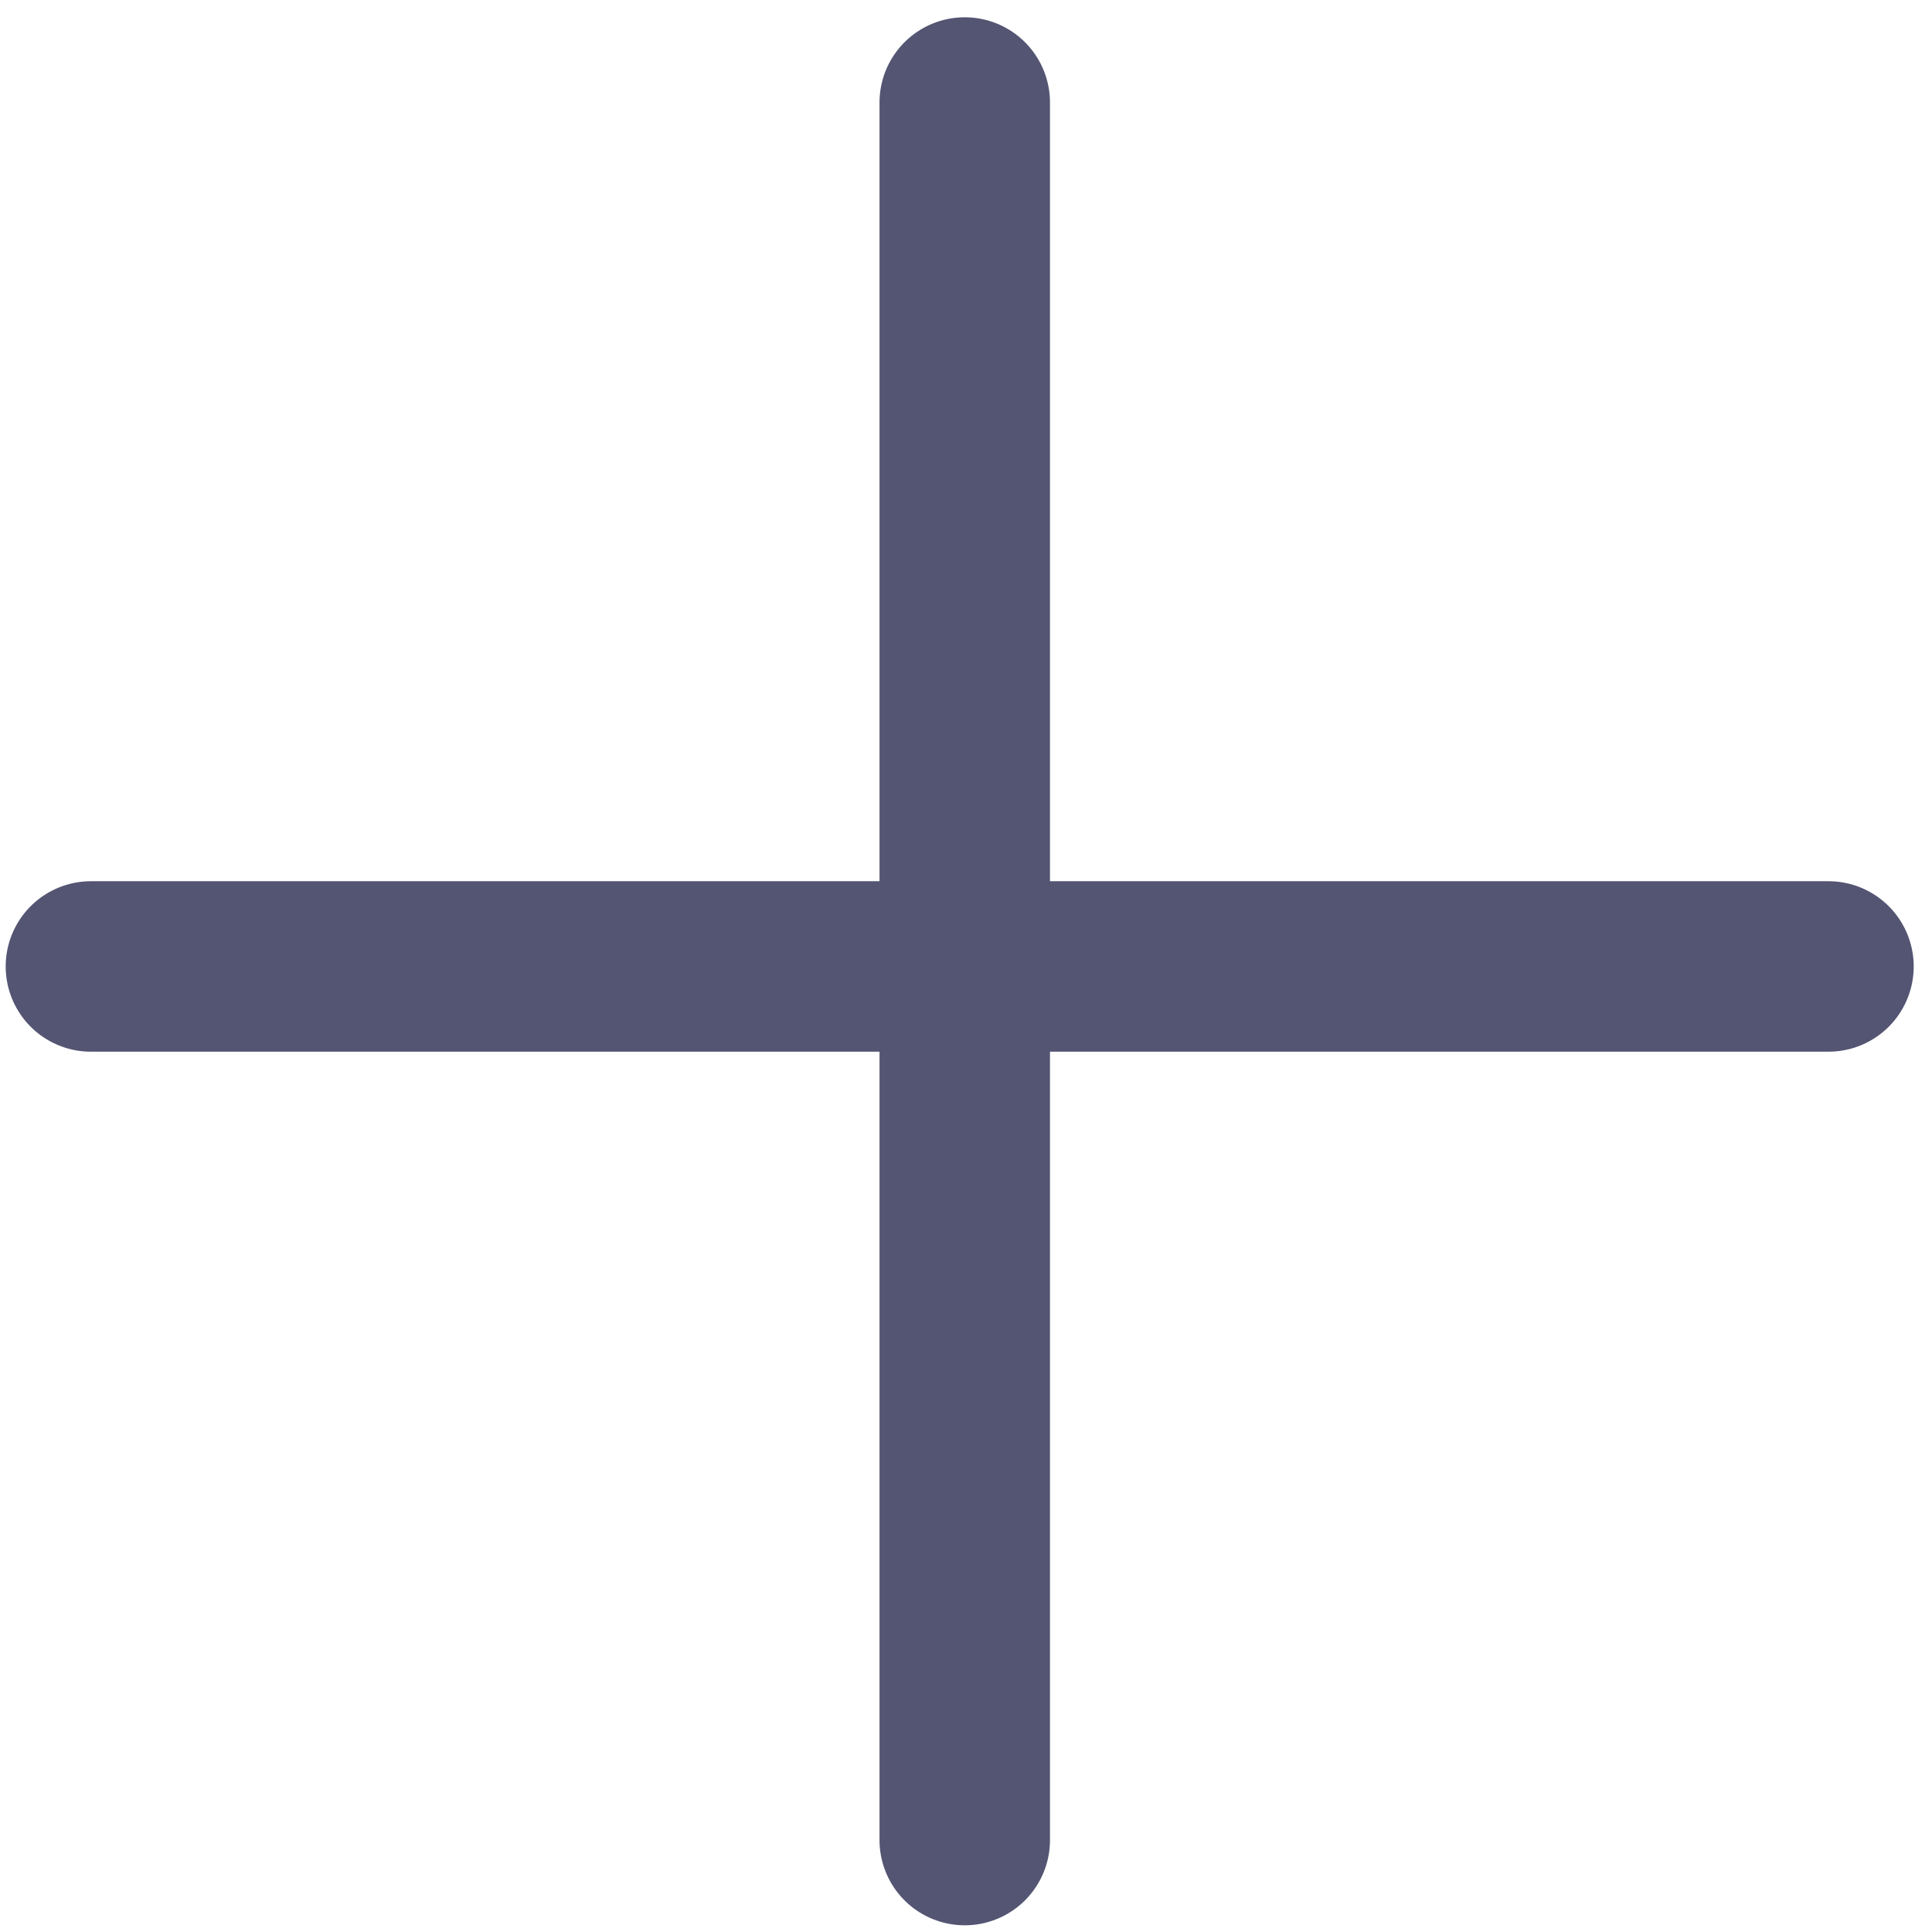 <svg width="17" height="17" viewBox="0 0 17 17" fill="none" xmlns="http://www.w3.org/2000/svg">
<path d="M8.489 0.902L8.489 16.191" stroke="#535572" stroke-width="1.5" stroke-linecap="round"/>
<path d="M0.8 8.504L16.089 8.504" stroke="#535572" stroke-width="1.5" stroke-linecap="round"/>
</svg>
